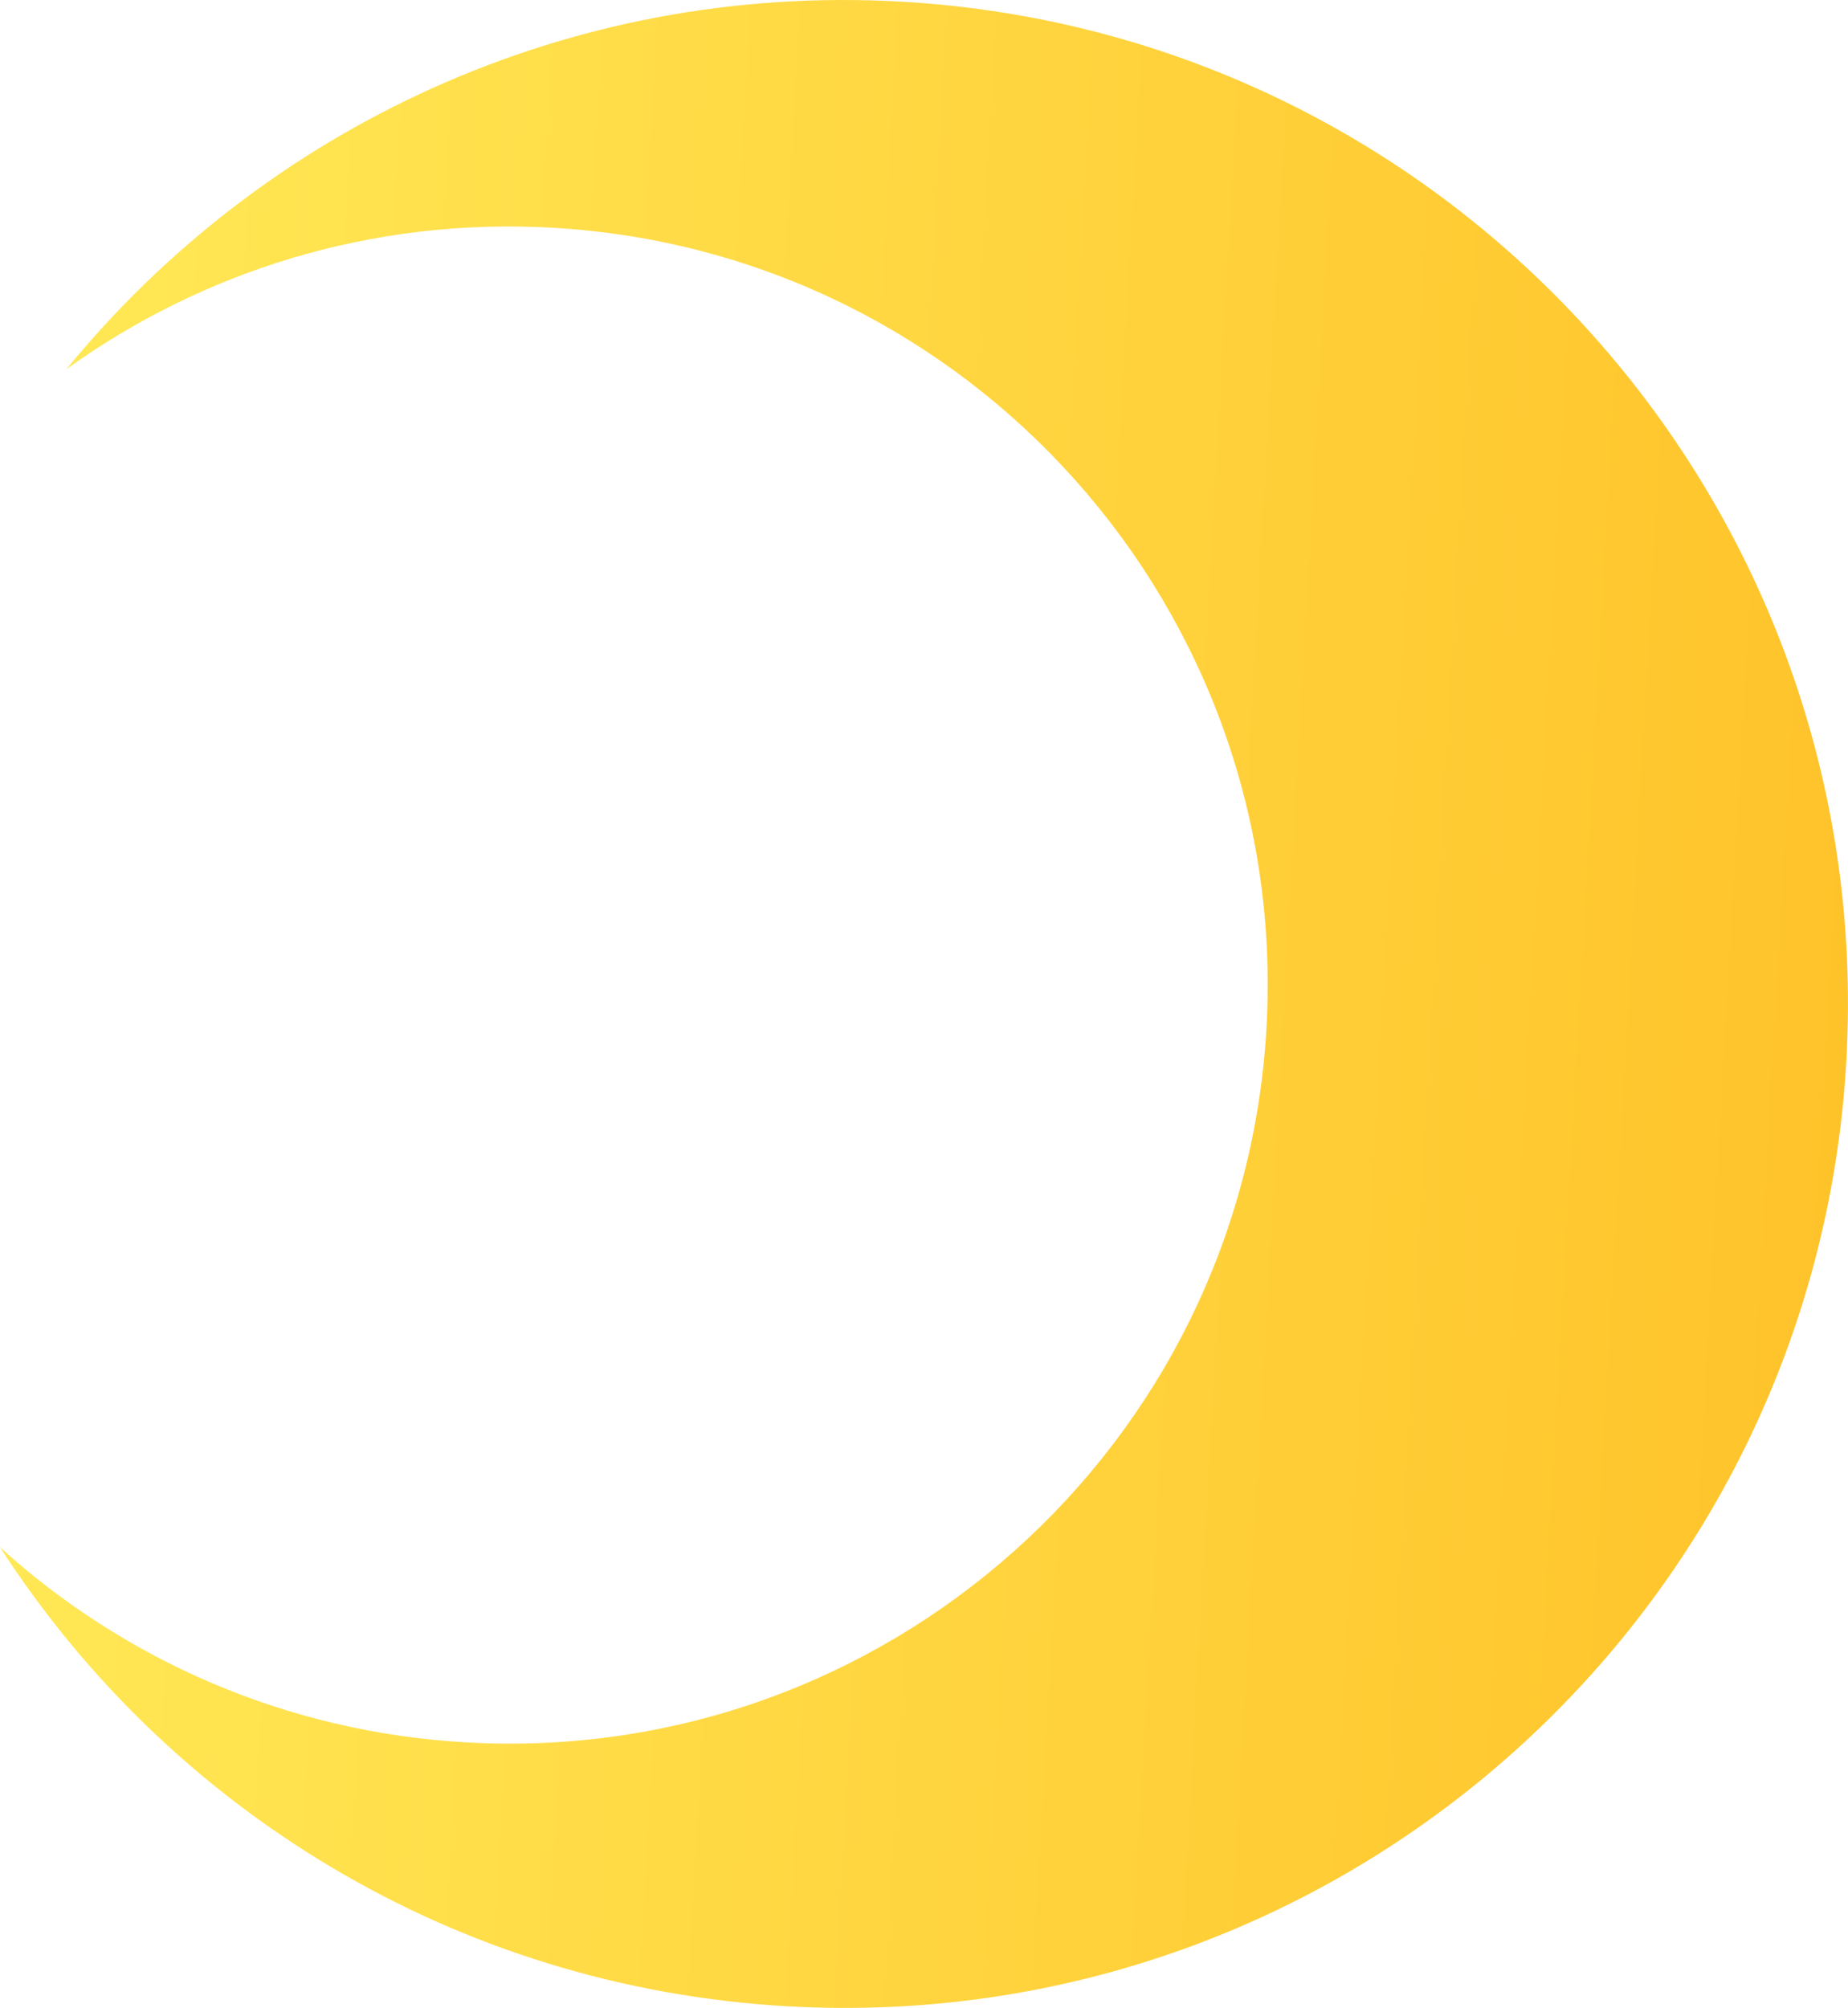 <?xml version="1.0" encoding="UTF-8"?>
<svg id="Layer_1" data-name="Layer 1" xmlns="http://www.w3.org/2000/svg" xmlns:xlink="http://www.w3.org/1999/xlink" viewBox="0 0 660.42 717.45">
  <defs>
    <style>
      .cls-1 {
        fill: url(#linear-gradient);
      }
    </style>
    <linearGradient id="linear-gradient" x1="111.54" y1="424.01" x2="760.54" y2="424.01" gradientTransform="translate(-75.63 -87.23) rotate(3.23)" gradientUnits="userSpaceOnUse">
      <stop offset="0" stop-color="#ffe855"/>
      <stop offset="1" stop-color="#ffc32a"/>
    </linearGradient>
  </defs>
  <path class="cls-1" d="M659.84,378.92c-11.15,197.8-180.53,349.1-378.33,337.95-119.16-6.72-221.43-70.85-281.51-164.03,44.36,40.23,102.28,66.11,166.74,69.74,149.46,8.43,277.44-105.9,285.87-255.35,8.43-149.46-105.9-277.44-255.36-285.87-64.46-3.63-124.93,15.57-173.52,50.56C93.89,46.09,202.73-6.14,321.88,.58c197.8,11.15,349.1,180.53,337.95,378.34Z"/>
</svg>